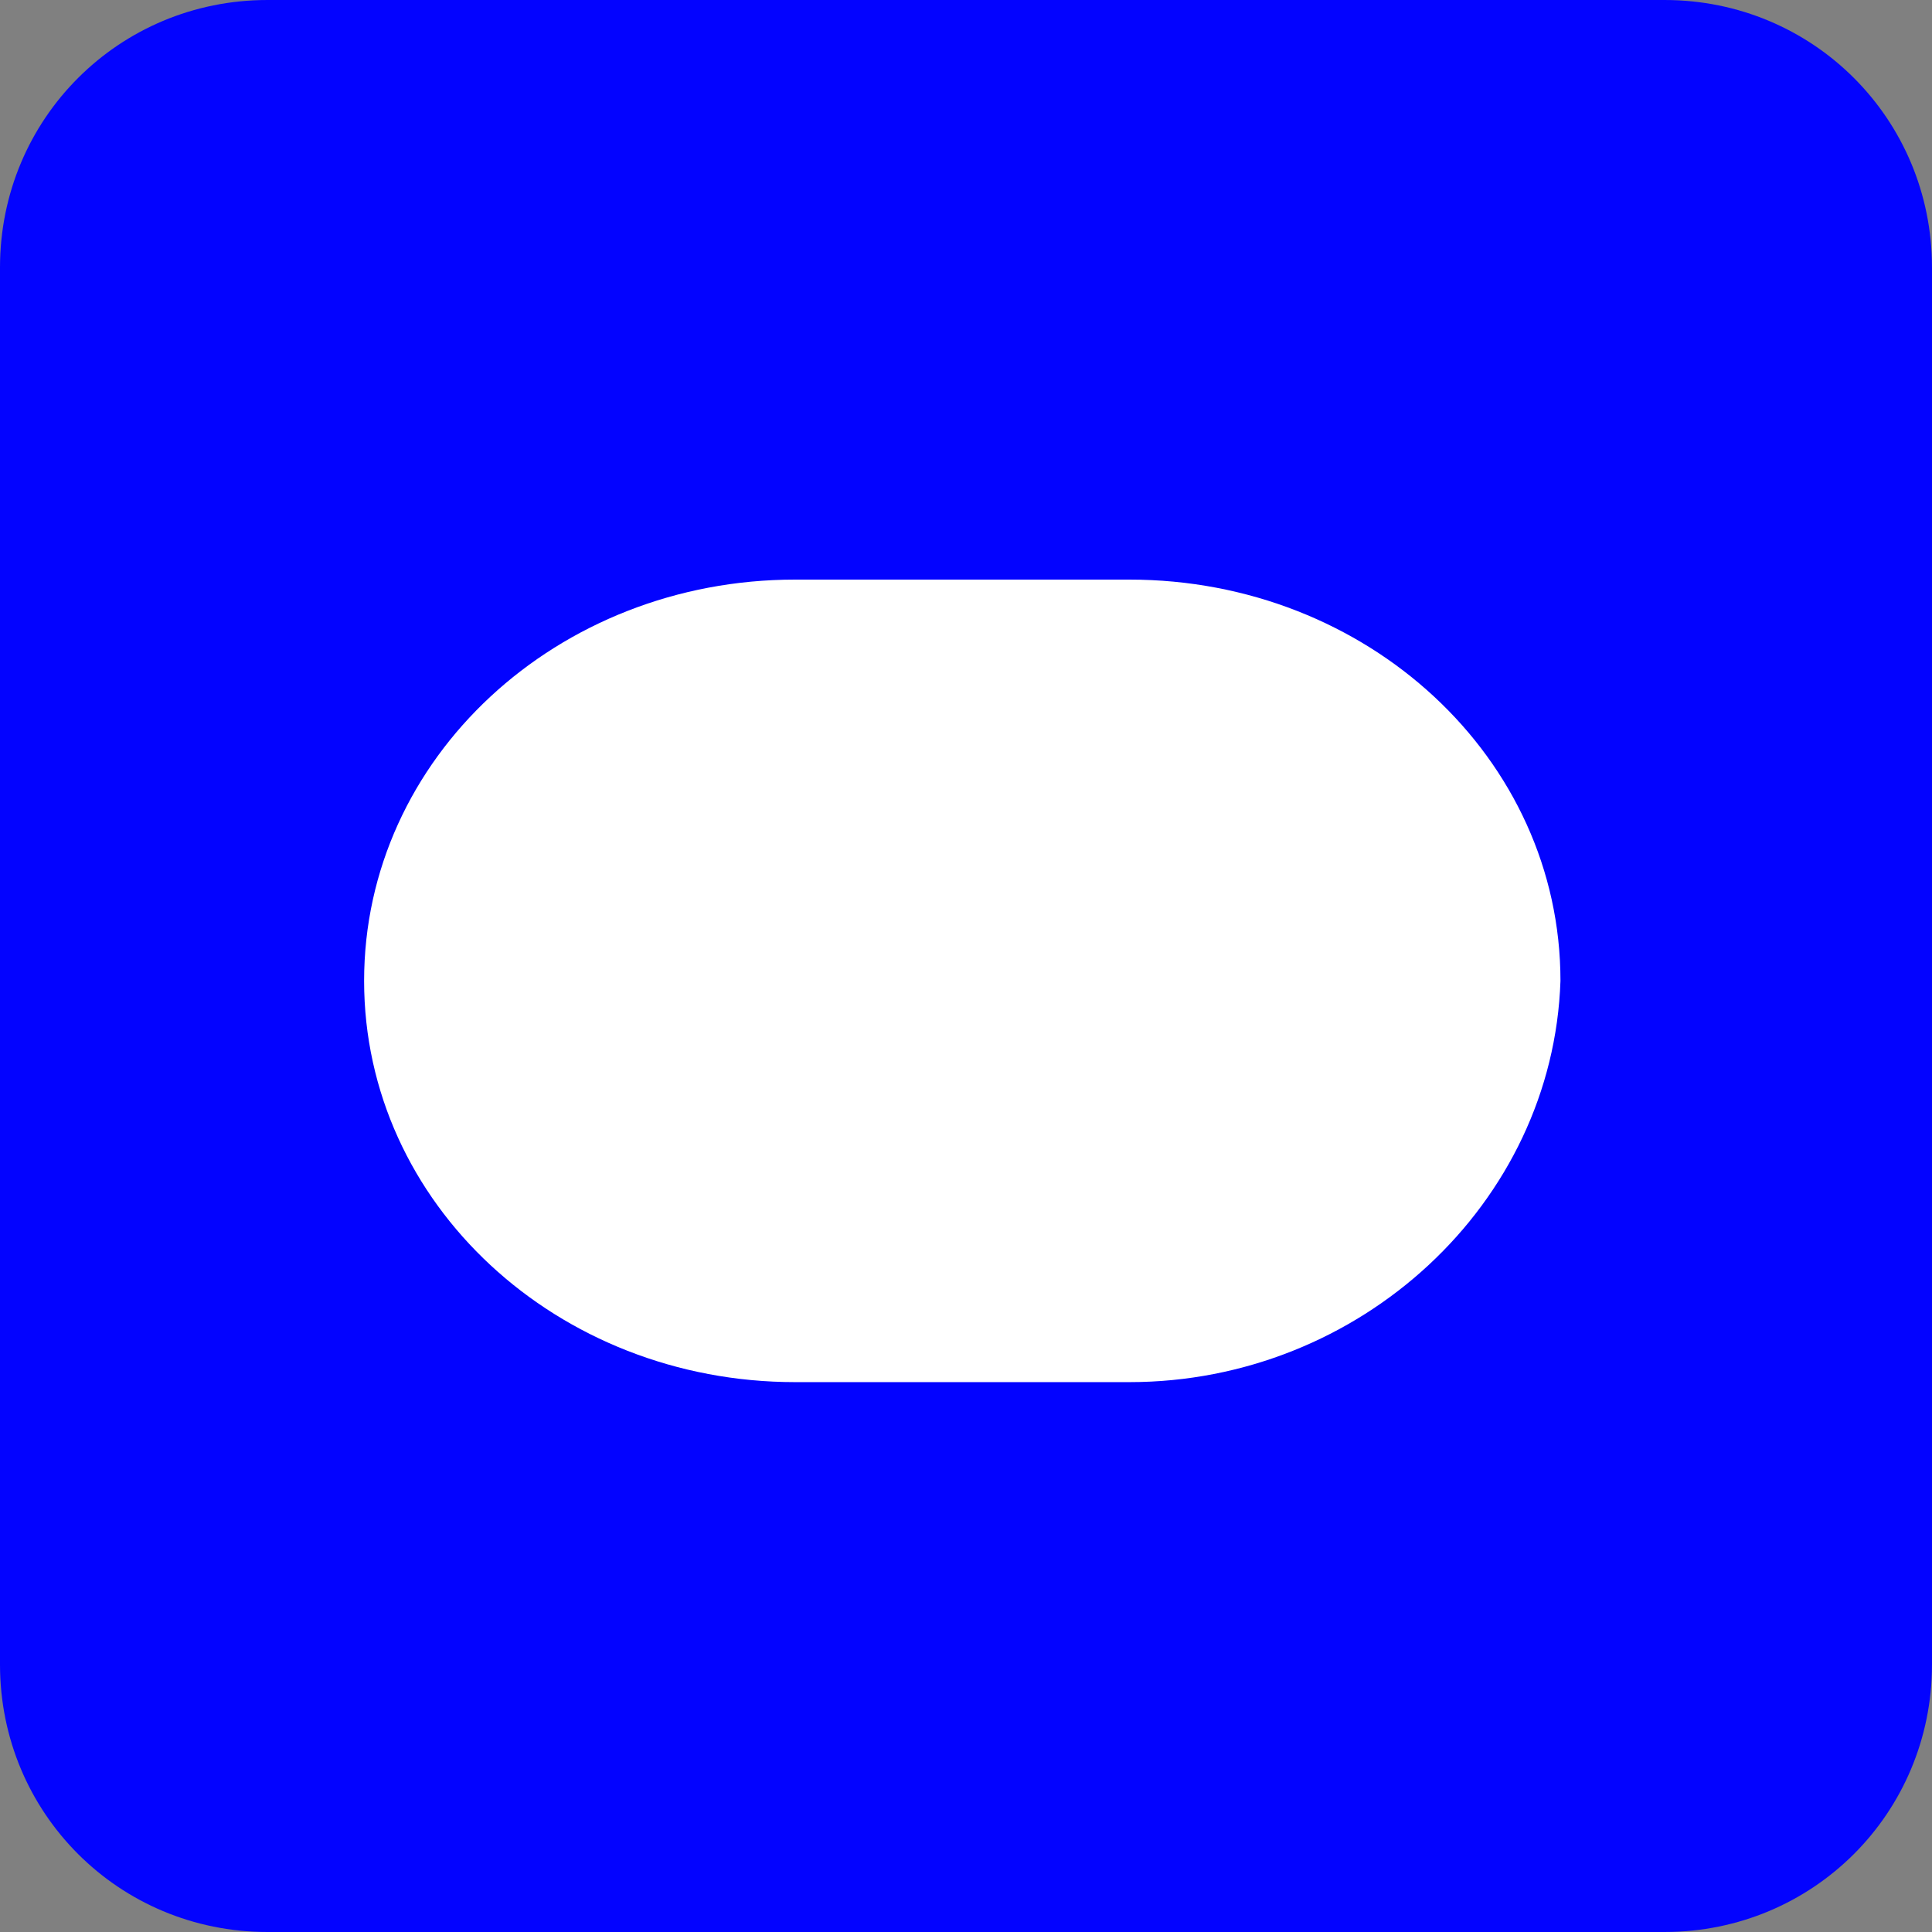<?xml version="1.0" encoding="utf-8"?>
<!-- Generator: Adobe Illustrator 21.0.0, SVG Export Plug-In . SVG Version: 6.00 Build 0)  -->
<svg version="1.1" id="Icon" xmlns="http://www.w3.org/2000/svg" xmlns:xlink="http://www.w3.org/1999/xlink" x="0px" y="0px"
	 viewBox="0 0 26 26" style="enable-background:new 0 0 26 26;" xml:space="preserve">
<rect x="0" y="0" width="26" height="26" fill="#808080" stroke="none"/>
<style type="text/css">
	.st0{fill:#0303FF;}
	.st1{fill:#FFFFFF;}
</style>
<title>1</title>
<path class="st0" d="M3.6,0h18.8c2,0,3.6,1.6,3.6,3.6l0,0v18.8c0,2-1.6,3.6-3.6,3.6l0,0H3.6c-2,0-3.6-1.6-3.6-3.6l0,0V3.6
	C0,1.6,1.6,0,3.6,0L3.6,0z"/>
<path class="st1" d="M15.2,18.6h-4.5c-3.2,0-5.8-2.4-5.8-5.4l0,0c0-3,2.6-5.4,5.8-5.4h4.5c3.2,0,5.8,2.4,5.8,5.4l0,0
	C20.9,16.2,18.3,18.6,15.2,18.6z"/>
</svg>
